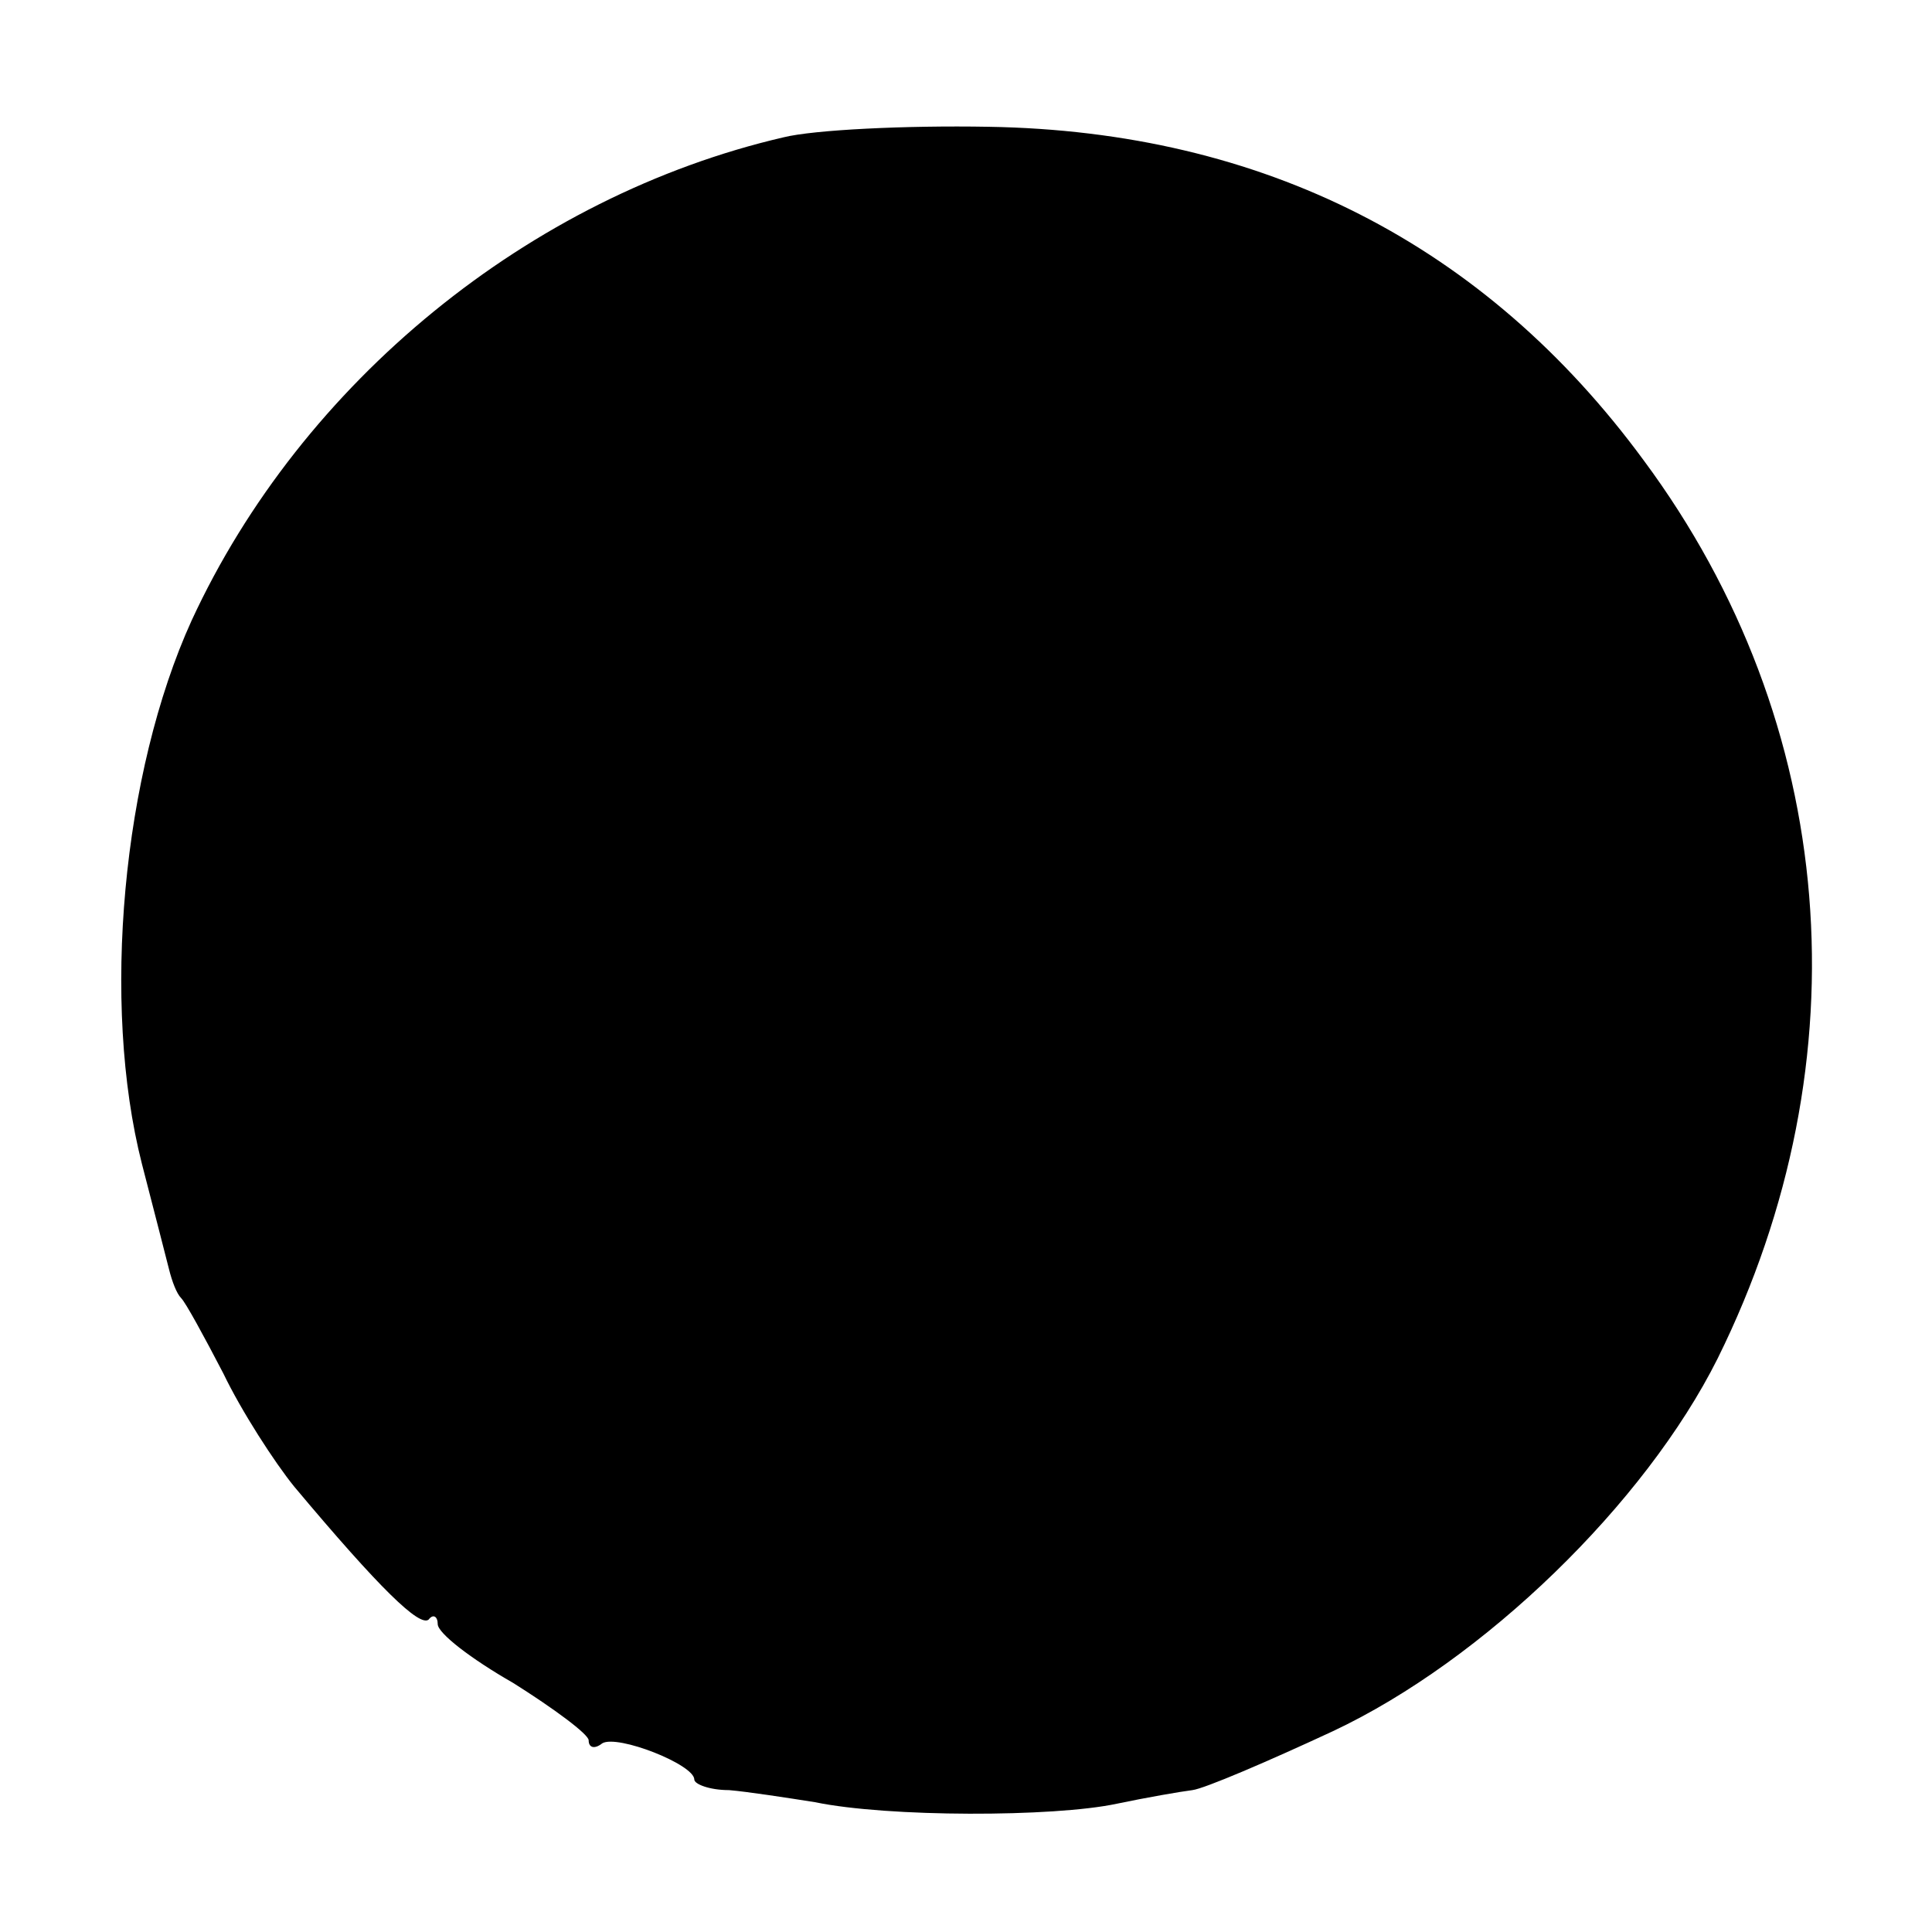 <?xml version="1.0" standalone="no"?>
<!DOCTYPE svg PUBLIC "-//W3C//DTD SVG 20010904//EN"
 "http://www.w3.org/TR/2001/REC-SVG-20010904/DTD/svg10.dtd">
<svg version="1.0" xmlns="http://www.w3.org/2000/svg"
 width="128pt" height="128pt" viewBox="0 0 128 128"
 preserveAspectRatio="xMidYMid meet">
<g transform="translate(0,128) scale(0.1,-0.1)"
fill="#000000" stroke="none">
<path d="M519 1189 c-168 -39 -319 -162 -392 -320 -46 -101 -60 -254 -33 -360
8 -31 16 -62 18 -70 2 -8 5 -16 8 -19 3 -3 15 -25 28 -50 12 -25 34 -59 47
-75 57 -68 83 -93 89 -88 3 4 6 2 6 -3 0 -6 22 -23 50 -39 27 -17 50 -34 50
-38 0 -5 4 -6 9 -2 10 6 61 -14 61 -24 0 -3 10 -7 23 -7 12 -1 38 -5 57 -8 48
-10 158 -10 200 -1 19 4 42 8 50 9 8 1 50 19 93 39 100 47 207 151 255 247 98
198 80 421 -49 595 -105 143 -252 218 -434 221 -55 1 -116 -2 -136 -7z"/>
</g>
</svg>

